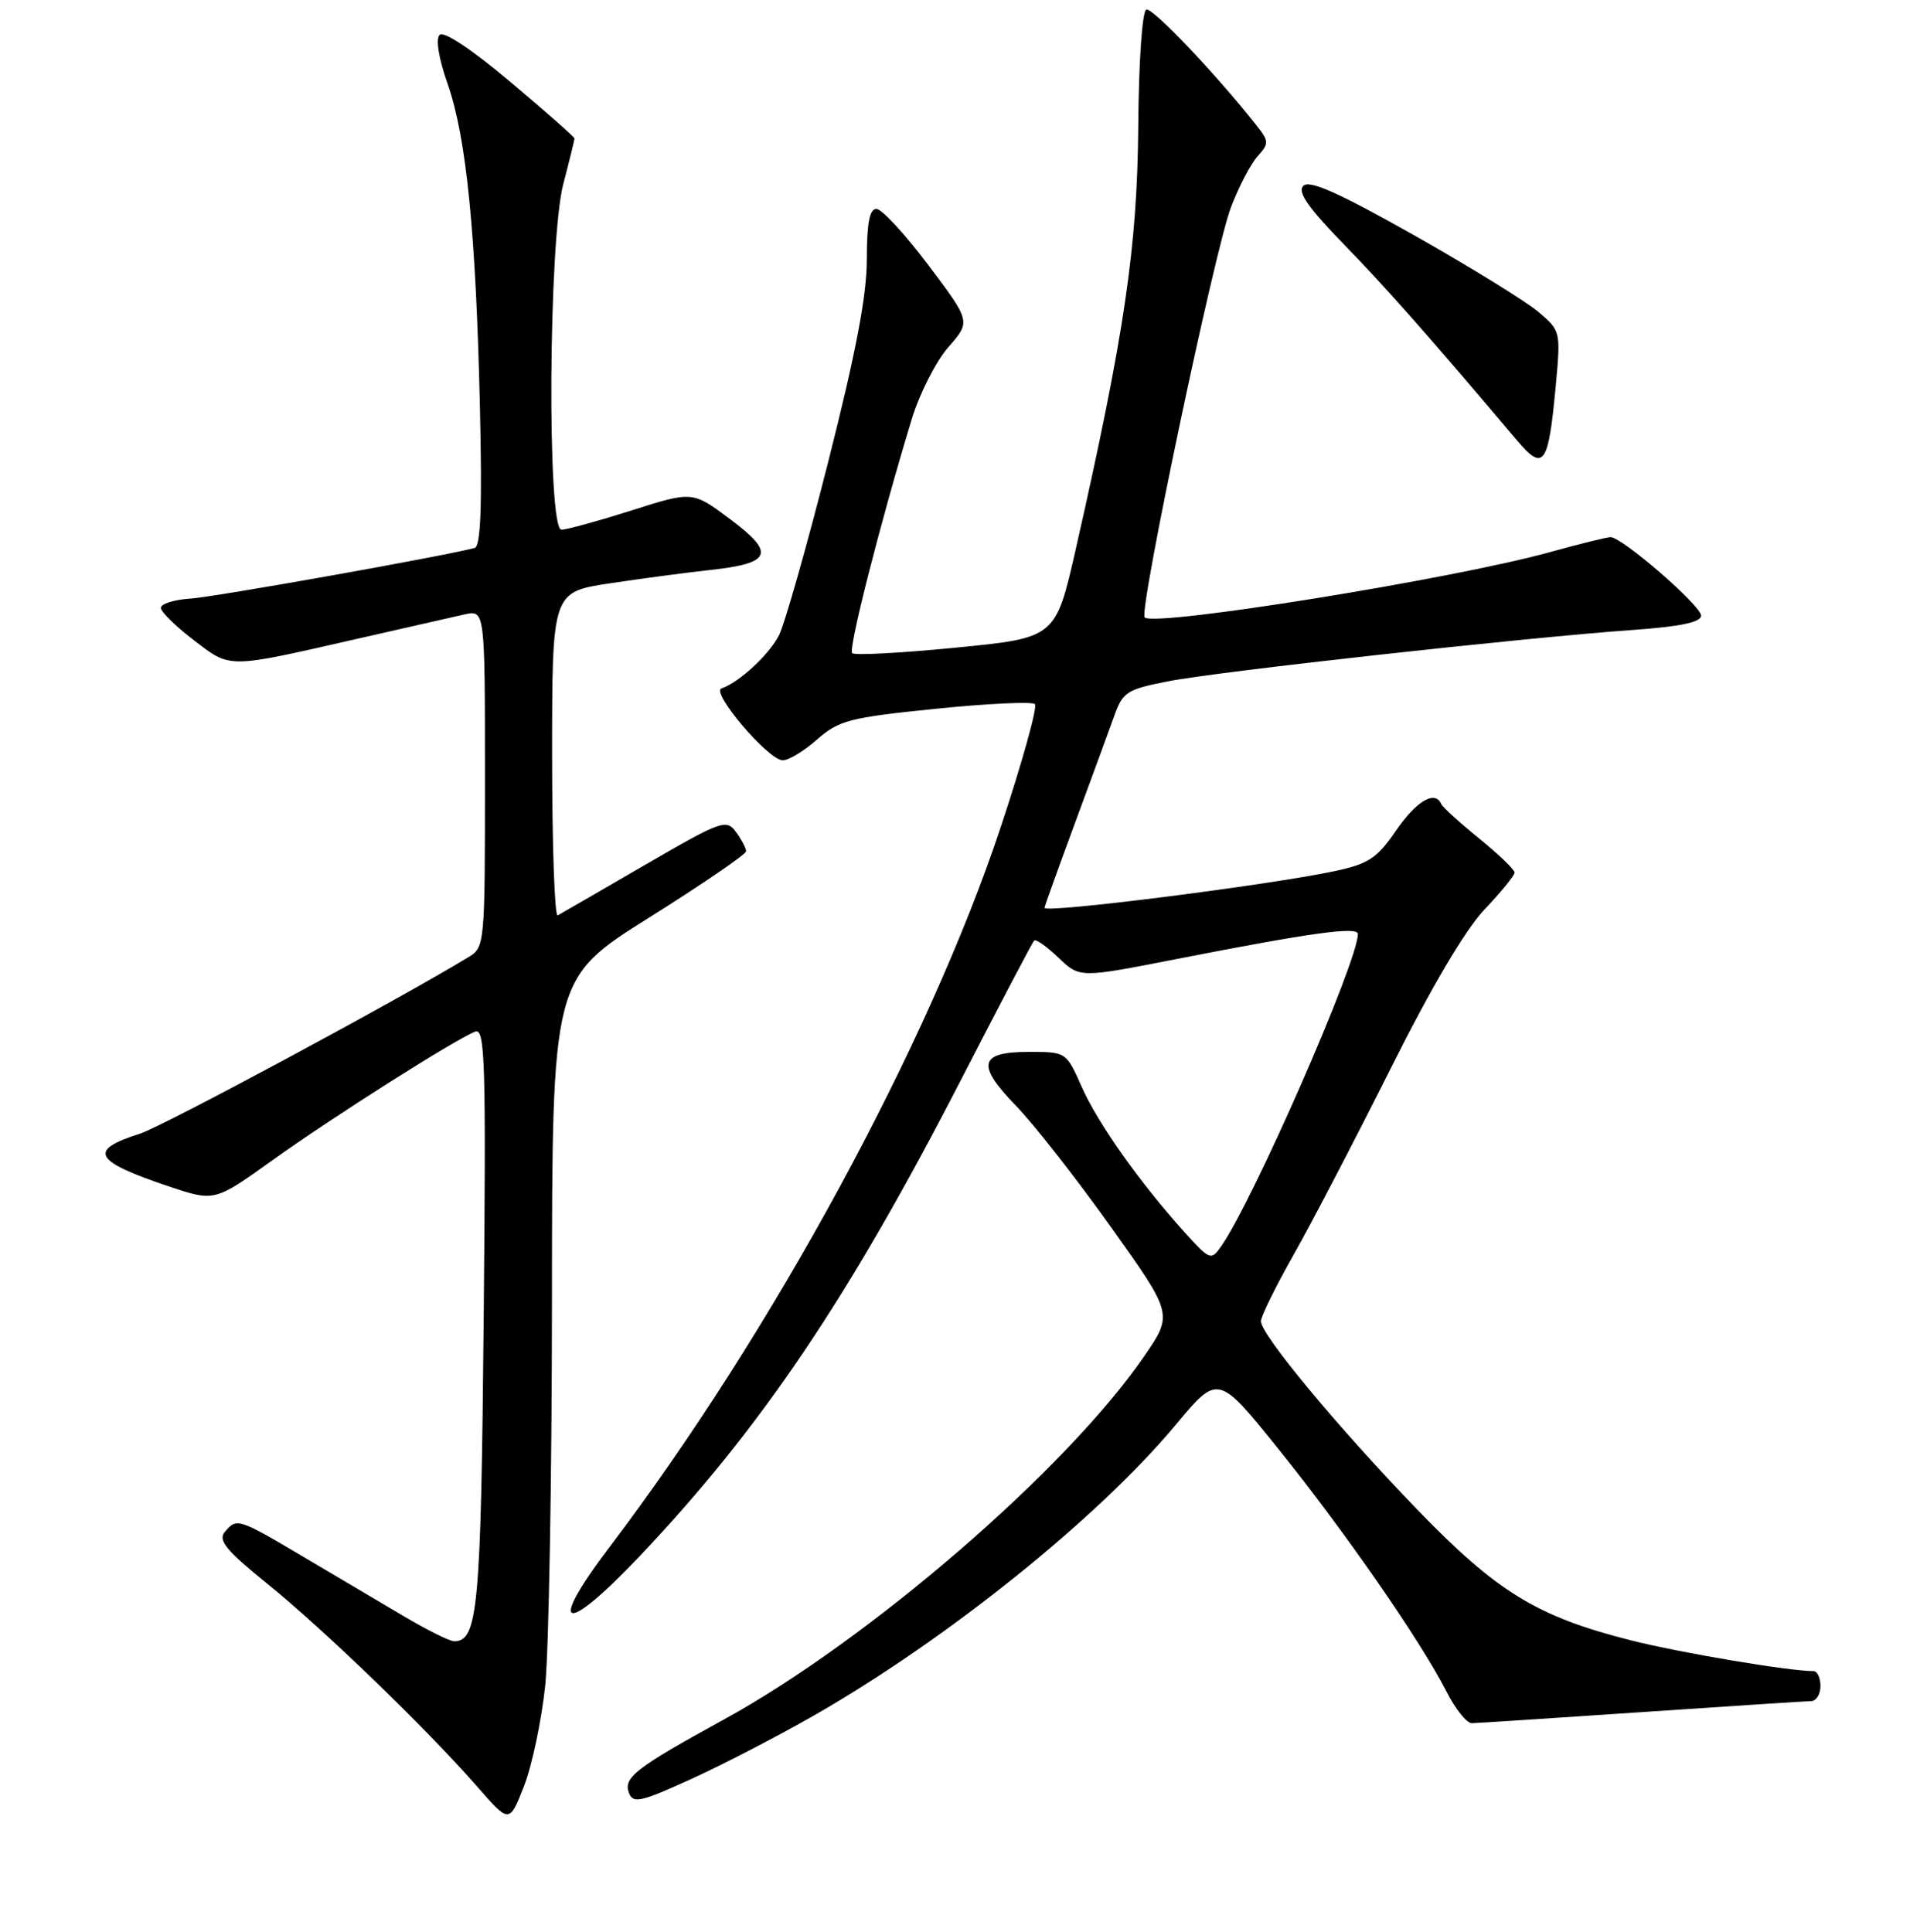 <?xml version="1.0" encoding="UTF-8" standalone="no"?>
<!DOCTYPE svg PUBLIC "-//W3C//DTD SVG 1.1//EN" "http://www.w3.org/Graphics/SVG/1.1/DTD/svg11.dtd" >
<svg xmlns="http://www.w3.org/2000/svg" xmlns:xlink="http://www.w3.org/1999/xlink" version="1.1" viewBox="0 0 256 259">
 <g >
 <path fill="currentColor"
d=" M 73.07 226.00 C 73.56 221.32 73.97 198.07 73.98 174.33 C 74.00 131.16 74.00 131.16 87.00 123.00 C 94.15 118.51 100.00 114.51 100.00 114.11 C 100.00 113.71 99.39 112.54 98.64 111.52 C 97.35 109.75 96.71 109.98 86.39 115.97 C 80.40 119.45 75.16 122.48 74.75 122.70 C 74.34 122.93 74.00 113.27 74.00 101.24 C 74.00 79.36 74.00 79.36 81.75 78.19 C 86.01 77.55 92.07 76.74 95.22 76.40 C 103.44 75.50 103.97 74.15 97.87 69.60 C 92.82 65.82 92.82 65.82 84.66 68.42 C 80.17 69.84 75.94 71.01 75.25 71.00 C 73.31 71.00 73.51 32.28 75.50 24.66 C 76.33 21.49 77.00 18.75 77.00 18.56 C 77.00 18.37 73.14 14.96 68.42 10.99 C 63.23 6.62 59.48 4.12 58.92 4.68 C 58.37 5.23 58.80 7.84 60.01 11.28 C 62.51 18.40 63.80 31.34 64.33 54.83 C 64.63 67.88 64.43 73.24 63.62 73.45 C 59.34 74.58 28.73 80.03 25.50 80.24 C 23.30 80.38 21.53 80.95 21.56 81.50 C 21.60 82.04 23.59 84.00 26.00 85.83 C 30.98 89.63 30.29 89.64 48.00 85.60 C 54.33 84.16 60.74 82.70 62.25 82.36 C 65.00 81.75 65.00 81.75 65.00 104.35 C 65.00 126.72 64.98 126.97 62.75 128.32 C 53.29 134.07 21.77 151.01 18.76 151.96 C 11.73 154.19 12.52 155.63 22.63 159.03 C 28.76 161.08 28.76 161.08 36.53 155.51 C 44.51 149.79 61.04 139.30 63.70 138.28 C 65.02 137.78 65.15 142.42 64.83 176.61 C 64.47 215.54 64.06 220.00 60.87 220.00 C 60.28 220.00 57.26 218.50 54.15 216.66 C 51.04 214.82 44.96 211.22 40.63 208.66 C 31.90 203.49 31.72 203.43 30.11 205.37 C 29.20 206.47 30.35 207.86 35.80 212.27 C 43.38 218.39 57.26 231.81 63.94 239.46 C 68.27 244.42 68.27 244.42 70.22 239.46 C 71.29 236.73 72.57 230.68 73.07 226.00 Z  M 109.11 229.94 C 126.95 219.73 147.19 203.46 157.59 190.98 C 163.26 184.17 163.26 184.17 171.44 194.34 C 180.30 205.36 190.43 219.98 193.88 226.75 C 195.07 229.09 196.59 230.99 197.27 230.98 C 197.95 230.97 208.18 230.30 220.00 229.50 C 231.82 228.70 242.06 228.03 242.75 228.02 C 243.44 228.01 244.00 227.10 244.00 226.00 C 244.00 224.90 243.58 224.00 243.07 224.00 C 239.78 224.00 225.23 221.55 218.61 219.88 C 206.03 216.70 200.66 213.42 189.97 202.36 C 179.37 191.39 169.00 178.91 169.00 177.10 C 169.00 176.46 170.97 172.46 173.37 168.22 C 175.78 163.97 181.61 152.77 186.34 143.33 C 191.86 132.30 196.38 124.64 198.97 121.91 C 201.19 119.58 203.00 117.35 203.00 116.96 C 203.00 116.56 200.86 114.51 198.25 112.39 C 195.64 110.27 193.35 108.19 193.17 107.77 C 192.35 105.88 189.86 107.34 187.12 111.32 C 184.54 115.07 183.43 115.80 178.82 116.78 C 170.05 118.65 140.00 122.45 140.00 121.69 C 140.00 121.51 141.82 116.44 144.04 110.43 C 146.26 104.42 148.64 97.92 149.33 96.00 C 150.48 92.76 151.02 92.41 156.54 91.33 C 163.15 90.02 204.30 85.47 218.75 84.45 C 225.22 83.99 228.00 83.41 228.00 82.52 C 228.00 81.18 217.42 72.00 215.87 72.00 C 215.38 72.00 211.72 72.90 207.74 74.01 C 194.76 77.61 154.72 84.06 153.42 82.76 C 152.61 81.94 162.78 33.61 164.99 27.78 C 166.04 25.03 167.64 21.95 168.56 20.94 C 170.11 19.22 170.10 18.94 168.36 16.75 C 162.89 9.83 154.49 1.00 153.65 1.28 C 153.09 1.47 152.63 8.14 152.56 17.05 C 152.43 33.17 150.70 44.85 144.21 73.50 C 141.49 85.50 141.49 85.50 128.14 86.81 C 120.80 87.53 114.53 87.87 114.22 87.55 C 113.67 87.01 118.01 69.97 122.19 56.23 C 123.23 52.79 125.45 48.42 127.11 46.53 C 130.12 43.10 130.12 43.10 124.44 35.55 C 121.31 31.40 118.18 28.00 117.47 28.00 C 116.54 28.00 116.18 29.91 116.18 34.76 C 116.18 39.62 114.71 47.30 110.98 62.01 C 108.12 73.28 105.16 83.70 104.41 85.16 C 103.07 87.77 99.07 91.47 96.70 92.28 C 95.24 92.78 102.87 101.77 104.87 101.91 C 105.62 101.96 107.70 100.72 109.48 99.15 C 112.45 96.55 113.81 96.19 125.39 95.01 C 132.35 94.30 138.35 94.02 138.71 94.38 C 139.08 94.75 137.03 102.12 134.16 110.77 C 124.47 139.99 103.52 178.58 81.72 207.34 C 73.17 218.61 75.57 219.33 85.77 208.56 C 102.06 191.35 113.73 174.04 128.93 144.50 C 134.02 134.60 138.38 126.31 138.61 126.07 C 138.83 125.84 140.30 126.87 141.87 128.37 C 144.71 131.10 144.71 131.10 157.60 128.57 C 175.78 125.01 182.00 124.15 182.00 125.20 C 182.00 128.88 167.97 160.93 163.66 167.08 C 162.33 168.98 162.15 168.91 158.82 165.23 C 152.81 158.57 147.14 150.57 144.99 145.70 C 142.91 141.01 142.90 141.00 137.92 141.00 C 131.22 141.00 130.81 142.70 136.18 148.23 C 138.56 150.68 144.26 157.96 148.86 164.42 C 157.23 176.15 157.23 176.15 153.36 181.79 C 142.98 196.92 116.50 219.81 97.00 230.50 C 85.23 236.95 83.51 238.28 84.30 240.33 C 84.85 241.78 85.88 241.55 92.62 238.48 C 96.85 236.55 104.27 232.71 109.11 229.94 Z  M 208.50 51.92 C 209.20 44.35 209.20 44.35 206.12 41.75 C 204.42 40.33 196.91 35.70 189.42 31.47 C 179.40 25.82 175.51 24.09 174.69 24.91 C 173.87 25.73 175.31 27.80 180.13 32.76 C 185.82 38.61 191.50 45.04 203.34 59.05 C 206.89 63.25 207.53 62.35 208.50 51.92 Z "/>
</g>
</svg>